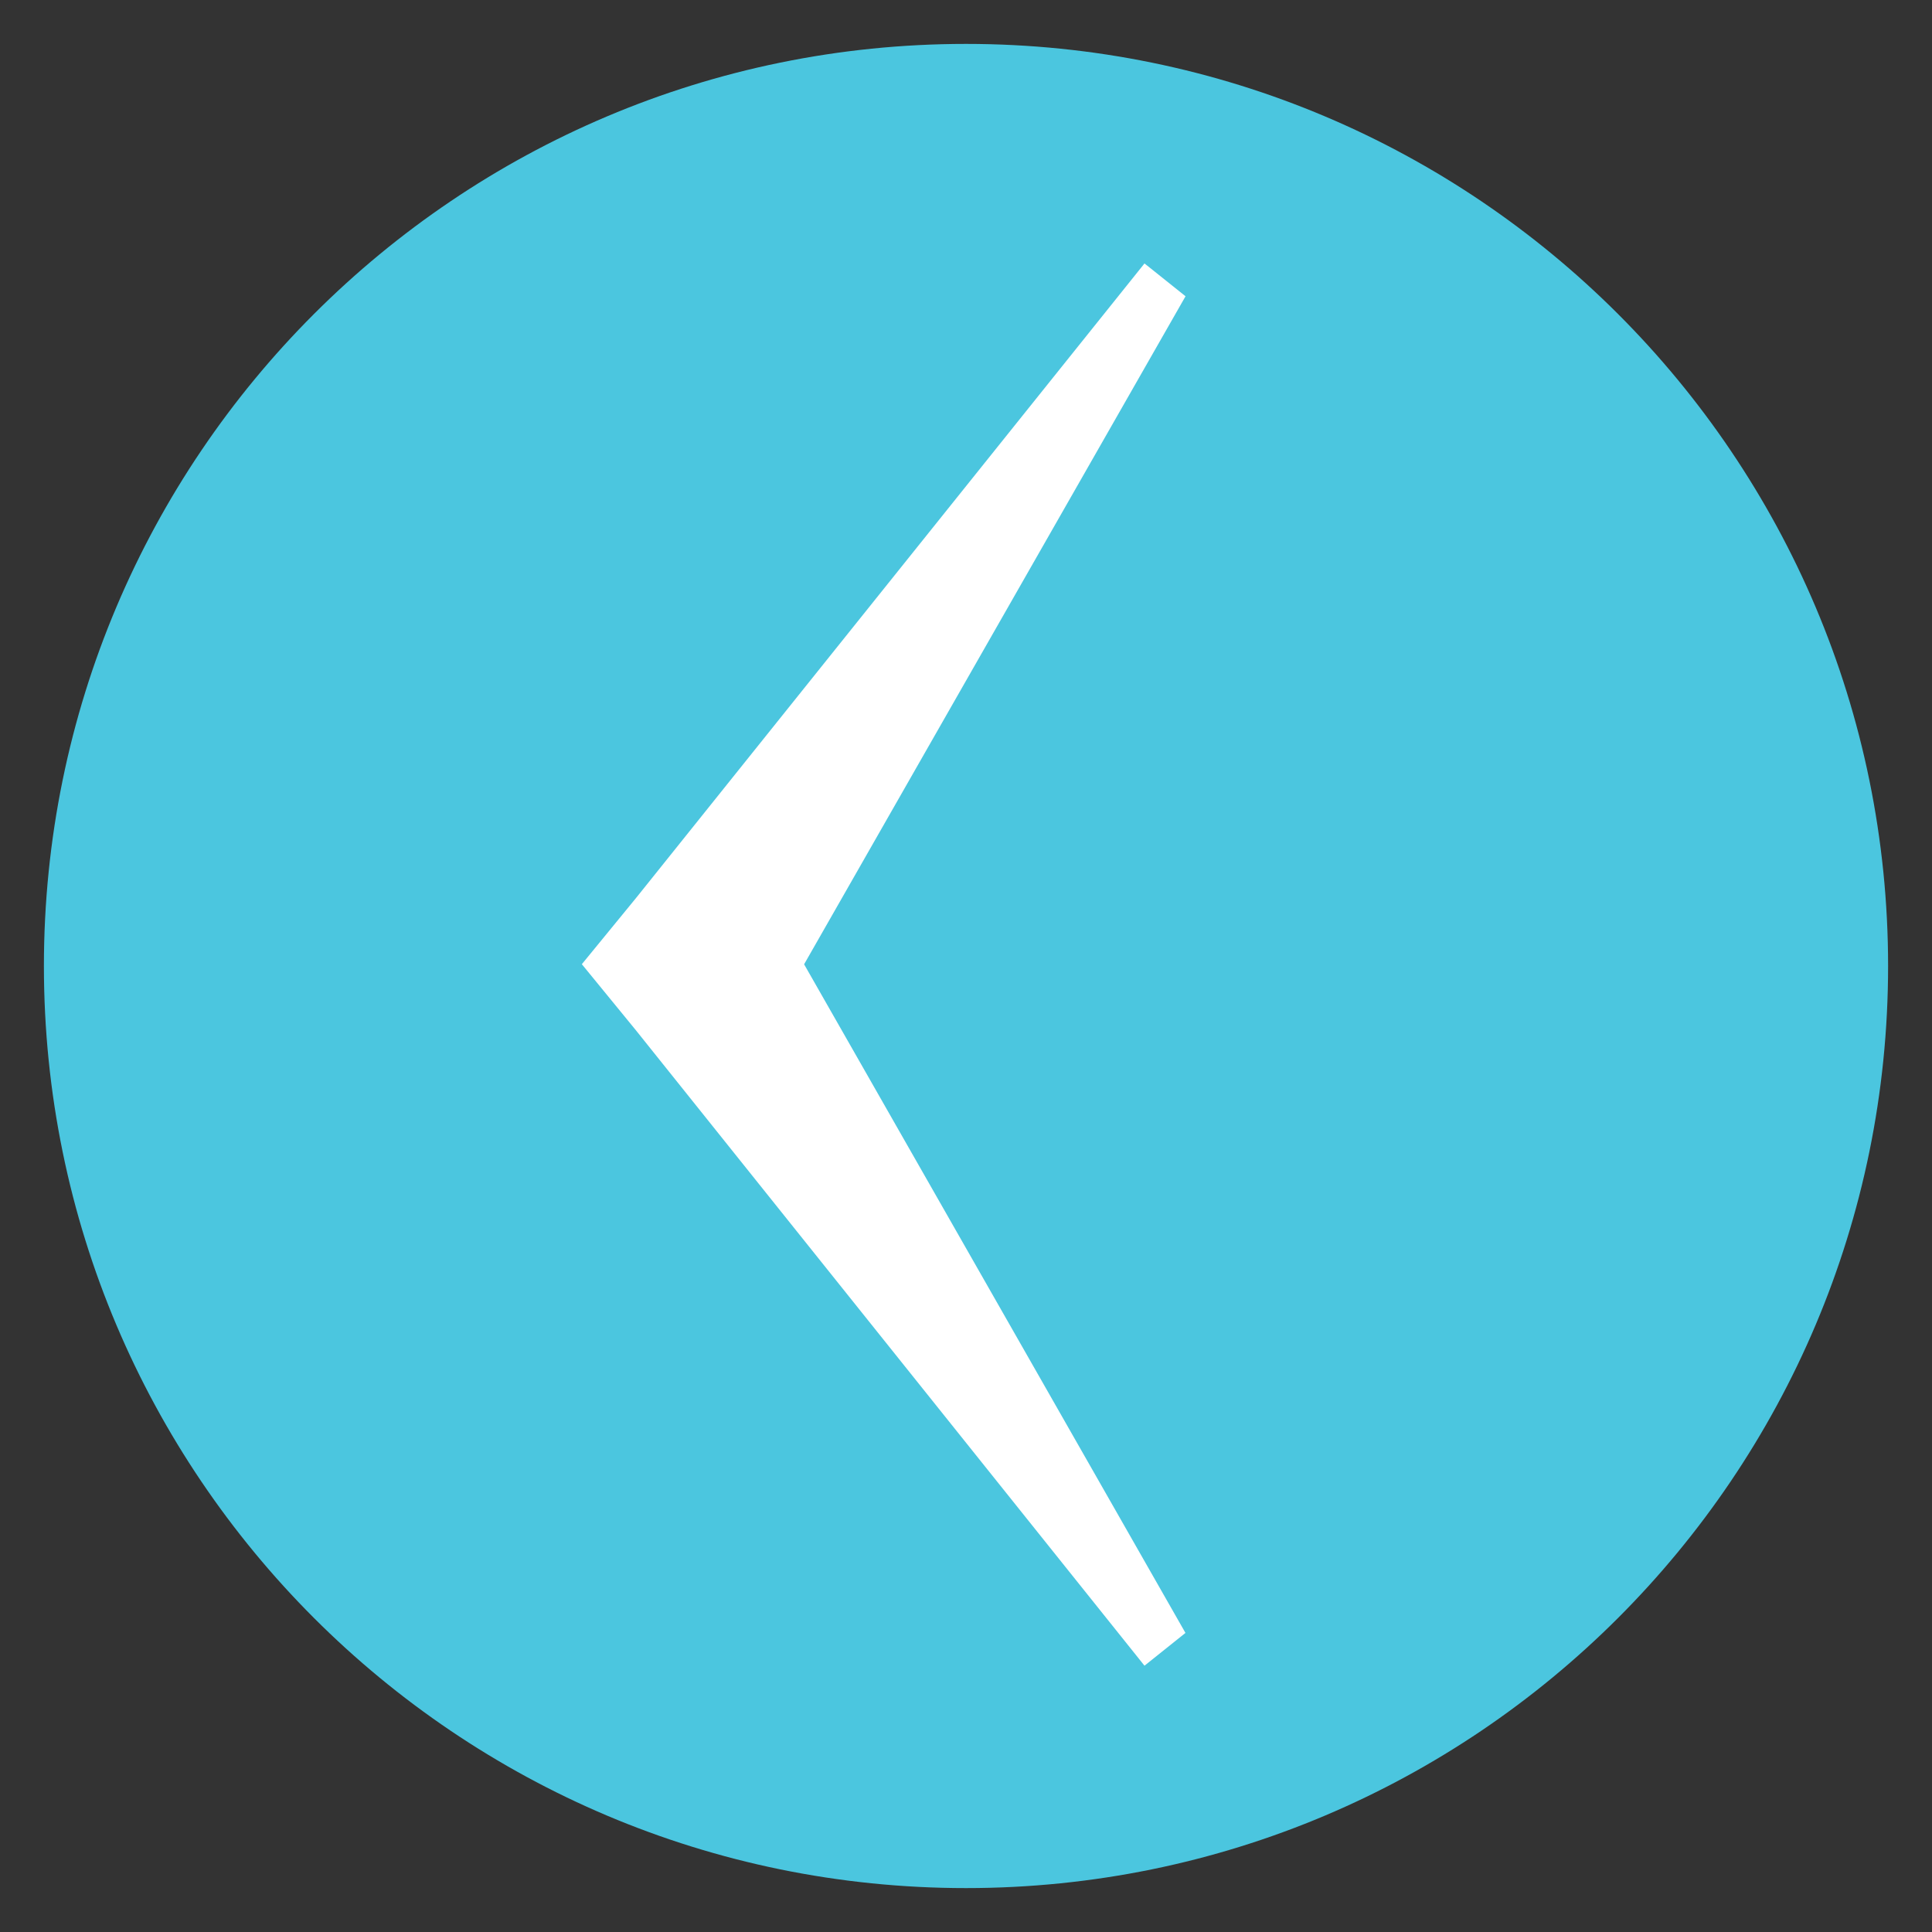 <?xml version="1.0" encoding="UTF-8" standalone="no"?>
<svg width="44px" height="44px" viewBox="0 0 44 44" version="1.1" xmlns="http://www.w3.org/2000/svg" xmlns:xlink="http://www.w3.org/1999/xlink" xmlns:sketch="http://www.bohemiancoding.com/sketch/ns">
    <rect x="0" y="0" width="44" height="44" fill="#333333" stroke="none"/>
    <title>i-pagination-prev-active</title>
    <description>Created with Sketch (http://www.bohemiancoding.com/sketch)</description>
    <defs></defs>
    <g id="Page-1" stroke="none" stroke-width="1" fill="none" fill-rule="evenodd" sketch:type="MSPage">
        <g id="Oval-9-copy-+-Imported-Layers-+-Imported-Layers" sketch:type="MSLayerGroup" transform="translate(22, 22) rotate(90) translate(-22, -22) translate(1, 1)">
            <path d="M21,42 C32.598,42 42,32.598 42,21 C42,9.402 32.598,0 21,0 C9.402,0 0,9.402 0,21 C0,32.598 9.402,42 21,42 Z" id="Oval-9-copy" fill="#4BC6DF" sketch:type="MSShapeGroup"></path>
            <path d="M5,16.935 L19.448,28.512 L20.959,29.749 L22.461,28.52 L36.935,16.935 L36.189,16.002 L20.961,24.687 L5.747,16 L5,16.935" id="Imported-Layers" fill="#FFFFFF" sketch:type="MSShapeGroup"></path>
        </g>
    </g>
</svg>
